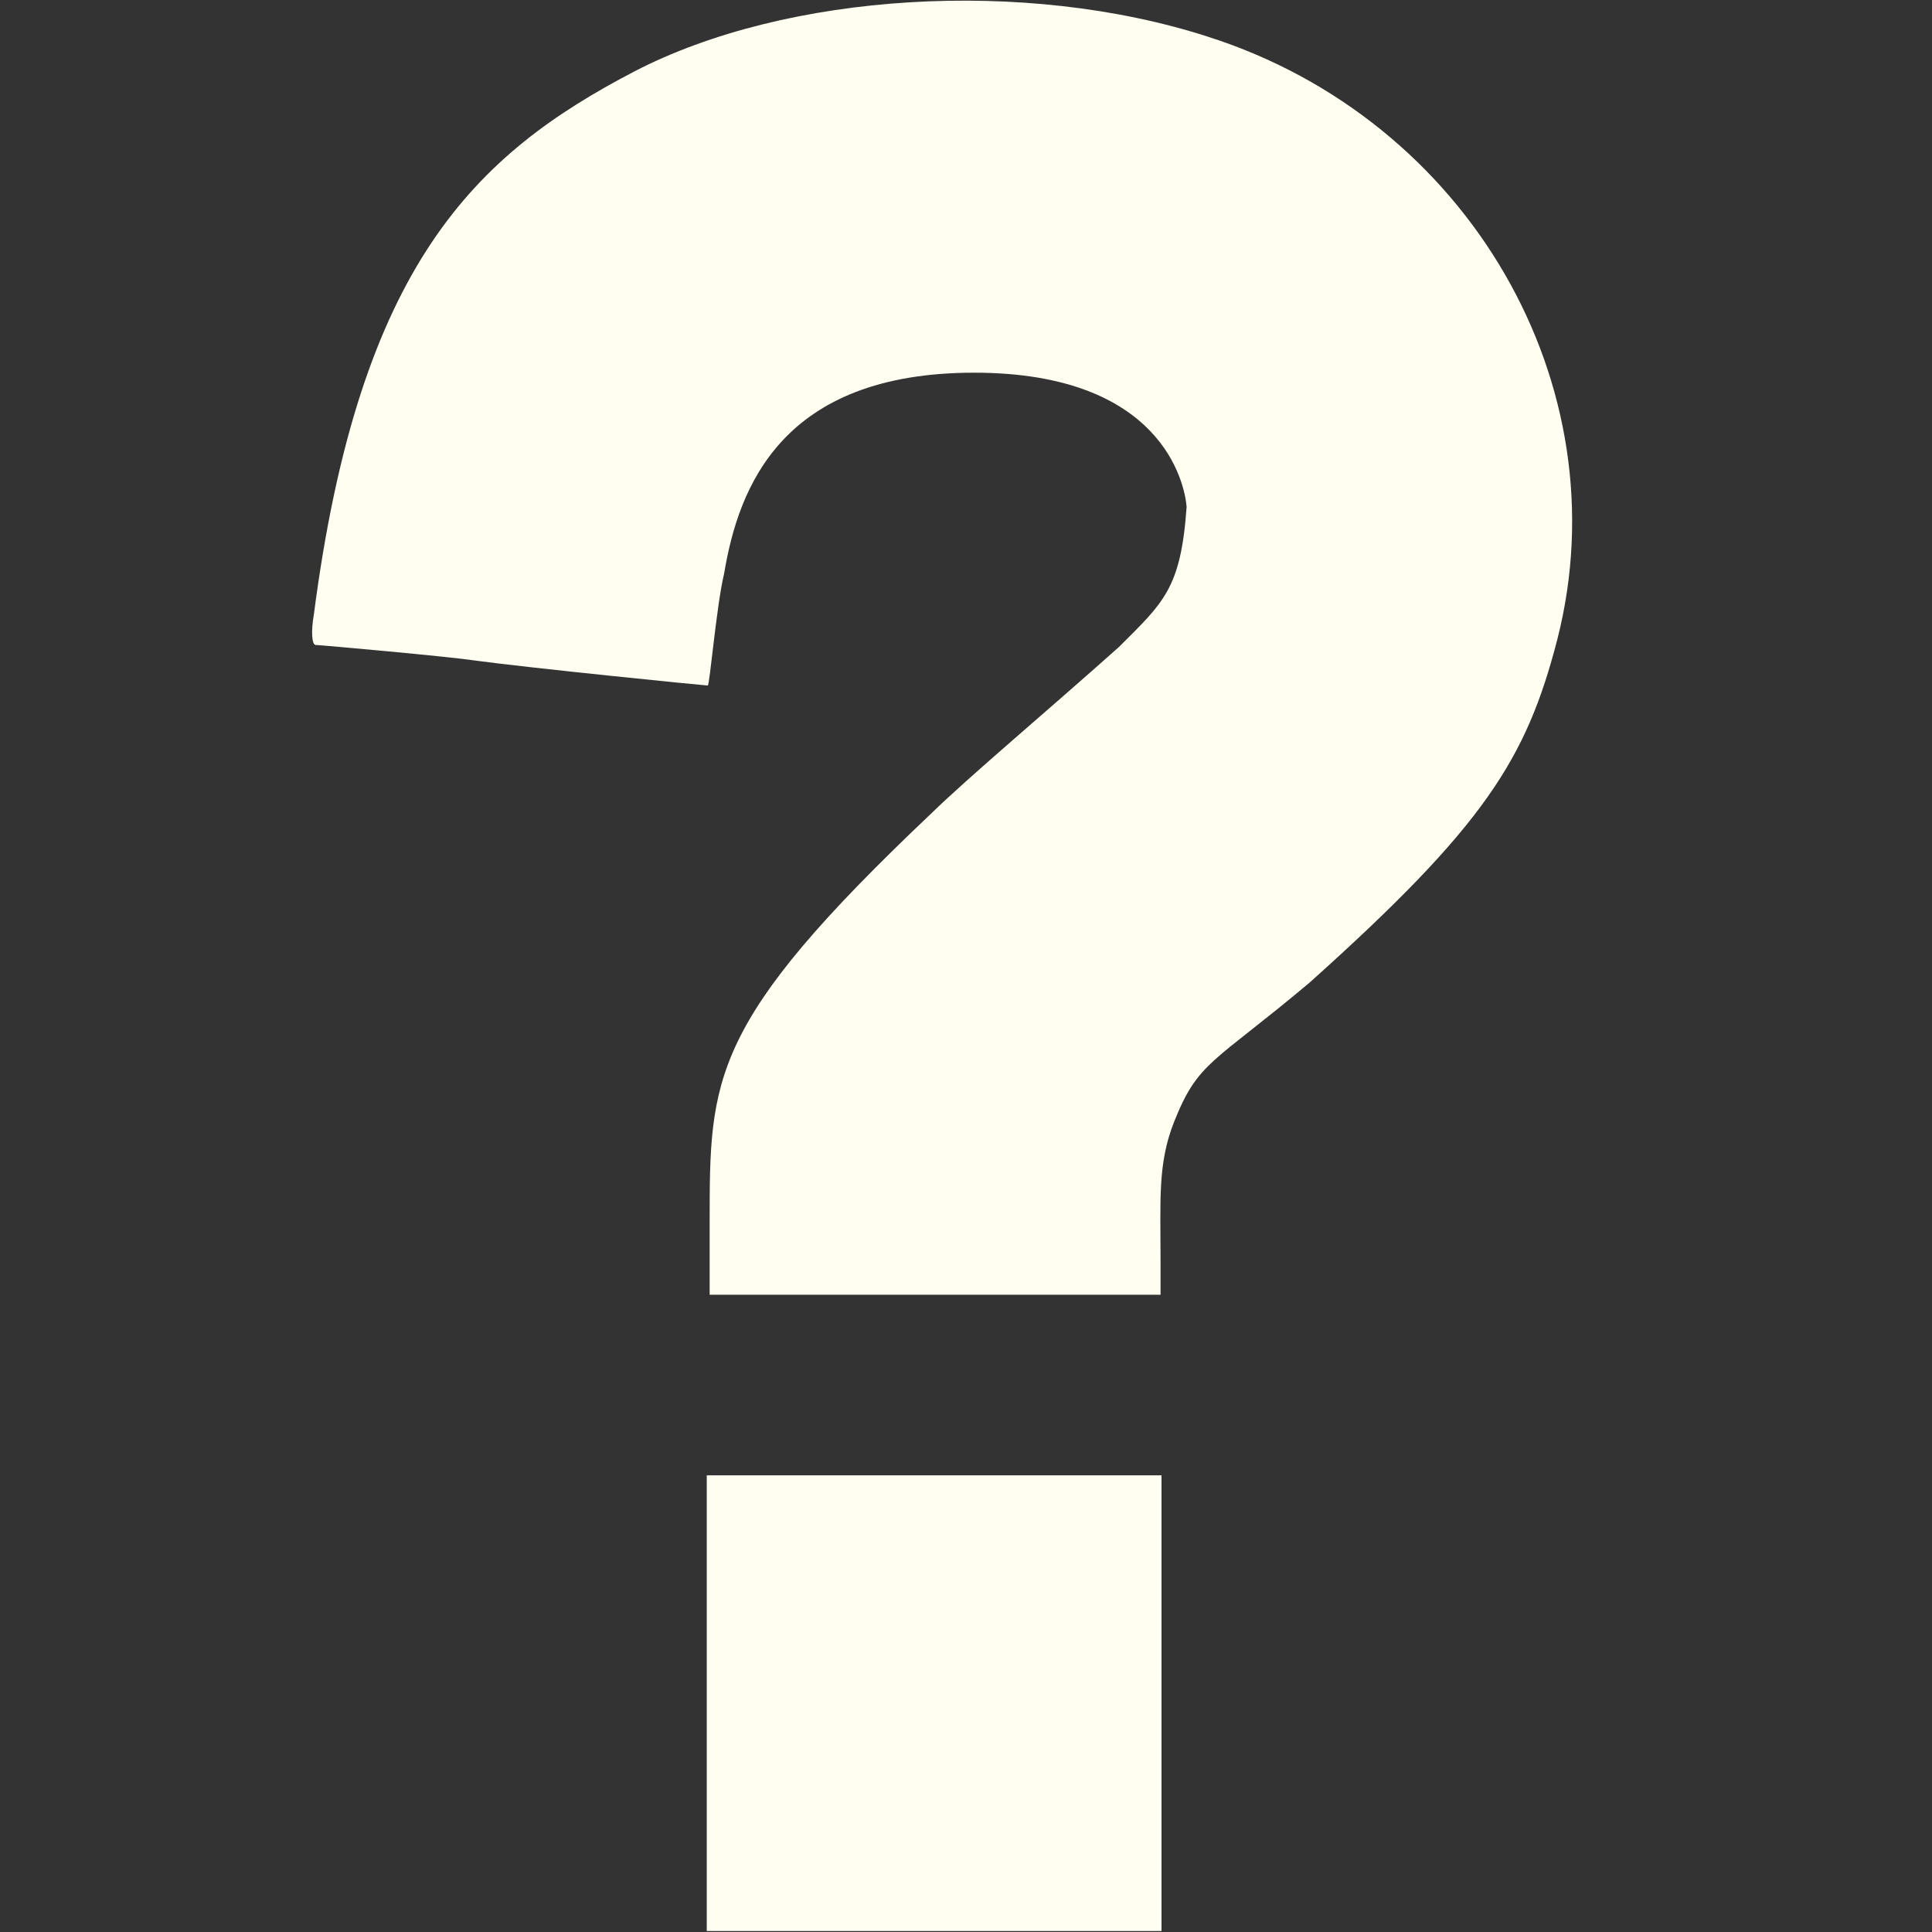 <?xml version="1.0" encoding="utf-8"?>
<!-- Generator: Adobe Illustrator 18.1.1, SVG Export Plug-In . SVG Version: 6.00 Build 0)  -->
<svg version="1.1" id="svg2" xmlns:svg="http://www.w3.org/2000/svg"
	 xmlns="http://www.w3.org/2000/svg" xmlns:xlink="http://www.w3.org/1999/xlink" x="0px" y="0px" viewBox="13.3 -29.2 200.1 200.1"
	 enable-background="new 13.3 -29.2 200.1 200.1" xml:space="preserve">
<rect x="13.3" y="-29.2" width="200.1" height="200.1" fill="#333333" stroke="none"/>
<g id="layer1">
	<path id="path2221" fill="#FFFEF0" d="M86.5,157.2v-33.6H110h23.6v33.6v13.6H110H86.5V157.2z M86.8,97.4c0-15,0-20.6,22.9-42.3
		c4-3.9,12-10.6,19.5-17.3c4.6-4.6,6.4-6,7-14.5c-0.2-2.5-2.6-13.9-22-13.9c-19.9,0-24.4,11.8-25.9,20.8c-0.8,3.3-1.5,11.7-1.7,11.6
		c-0.3,0-18.3-1.8-24.2-2.6c-2.6-0.4-16-1.6-16.4-1.6c-0.4,0-0.5-1.4-0.2-3.1C50.5-1.8,62.5-13.2,79-21.8
		c15.8-8.2,40.5-9.7,59.4-3.6c27,8.6,42.9,36.1,36.2,62.4c-3.2,12.4-7.5,19.3-25.7,35.6c-10,8.4-11.5,8.1-14,14.4
		c-1.7,4.3-1.4,8-1.4,14.4v3.5h-21.9H86.8L86.8,97.4L86.8,97.4z"/>
</g>
</svg>
